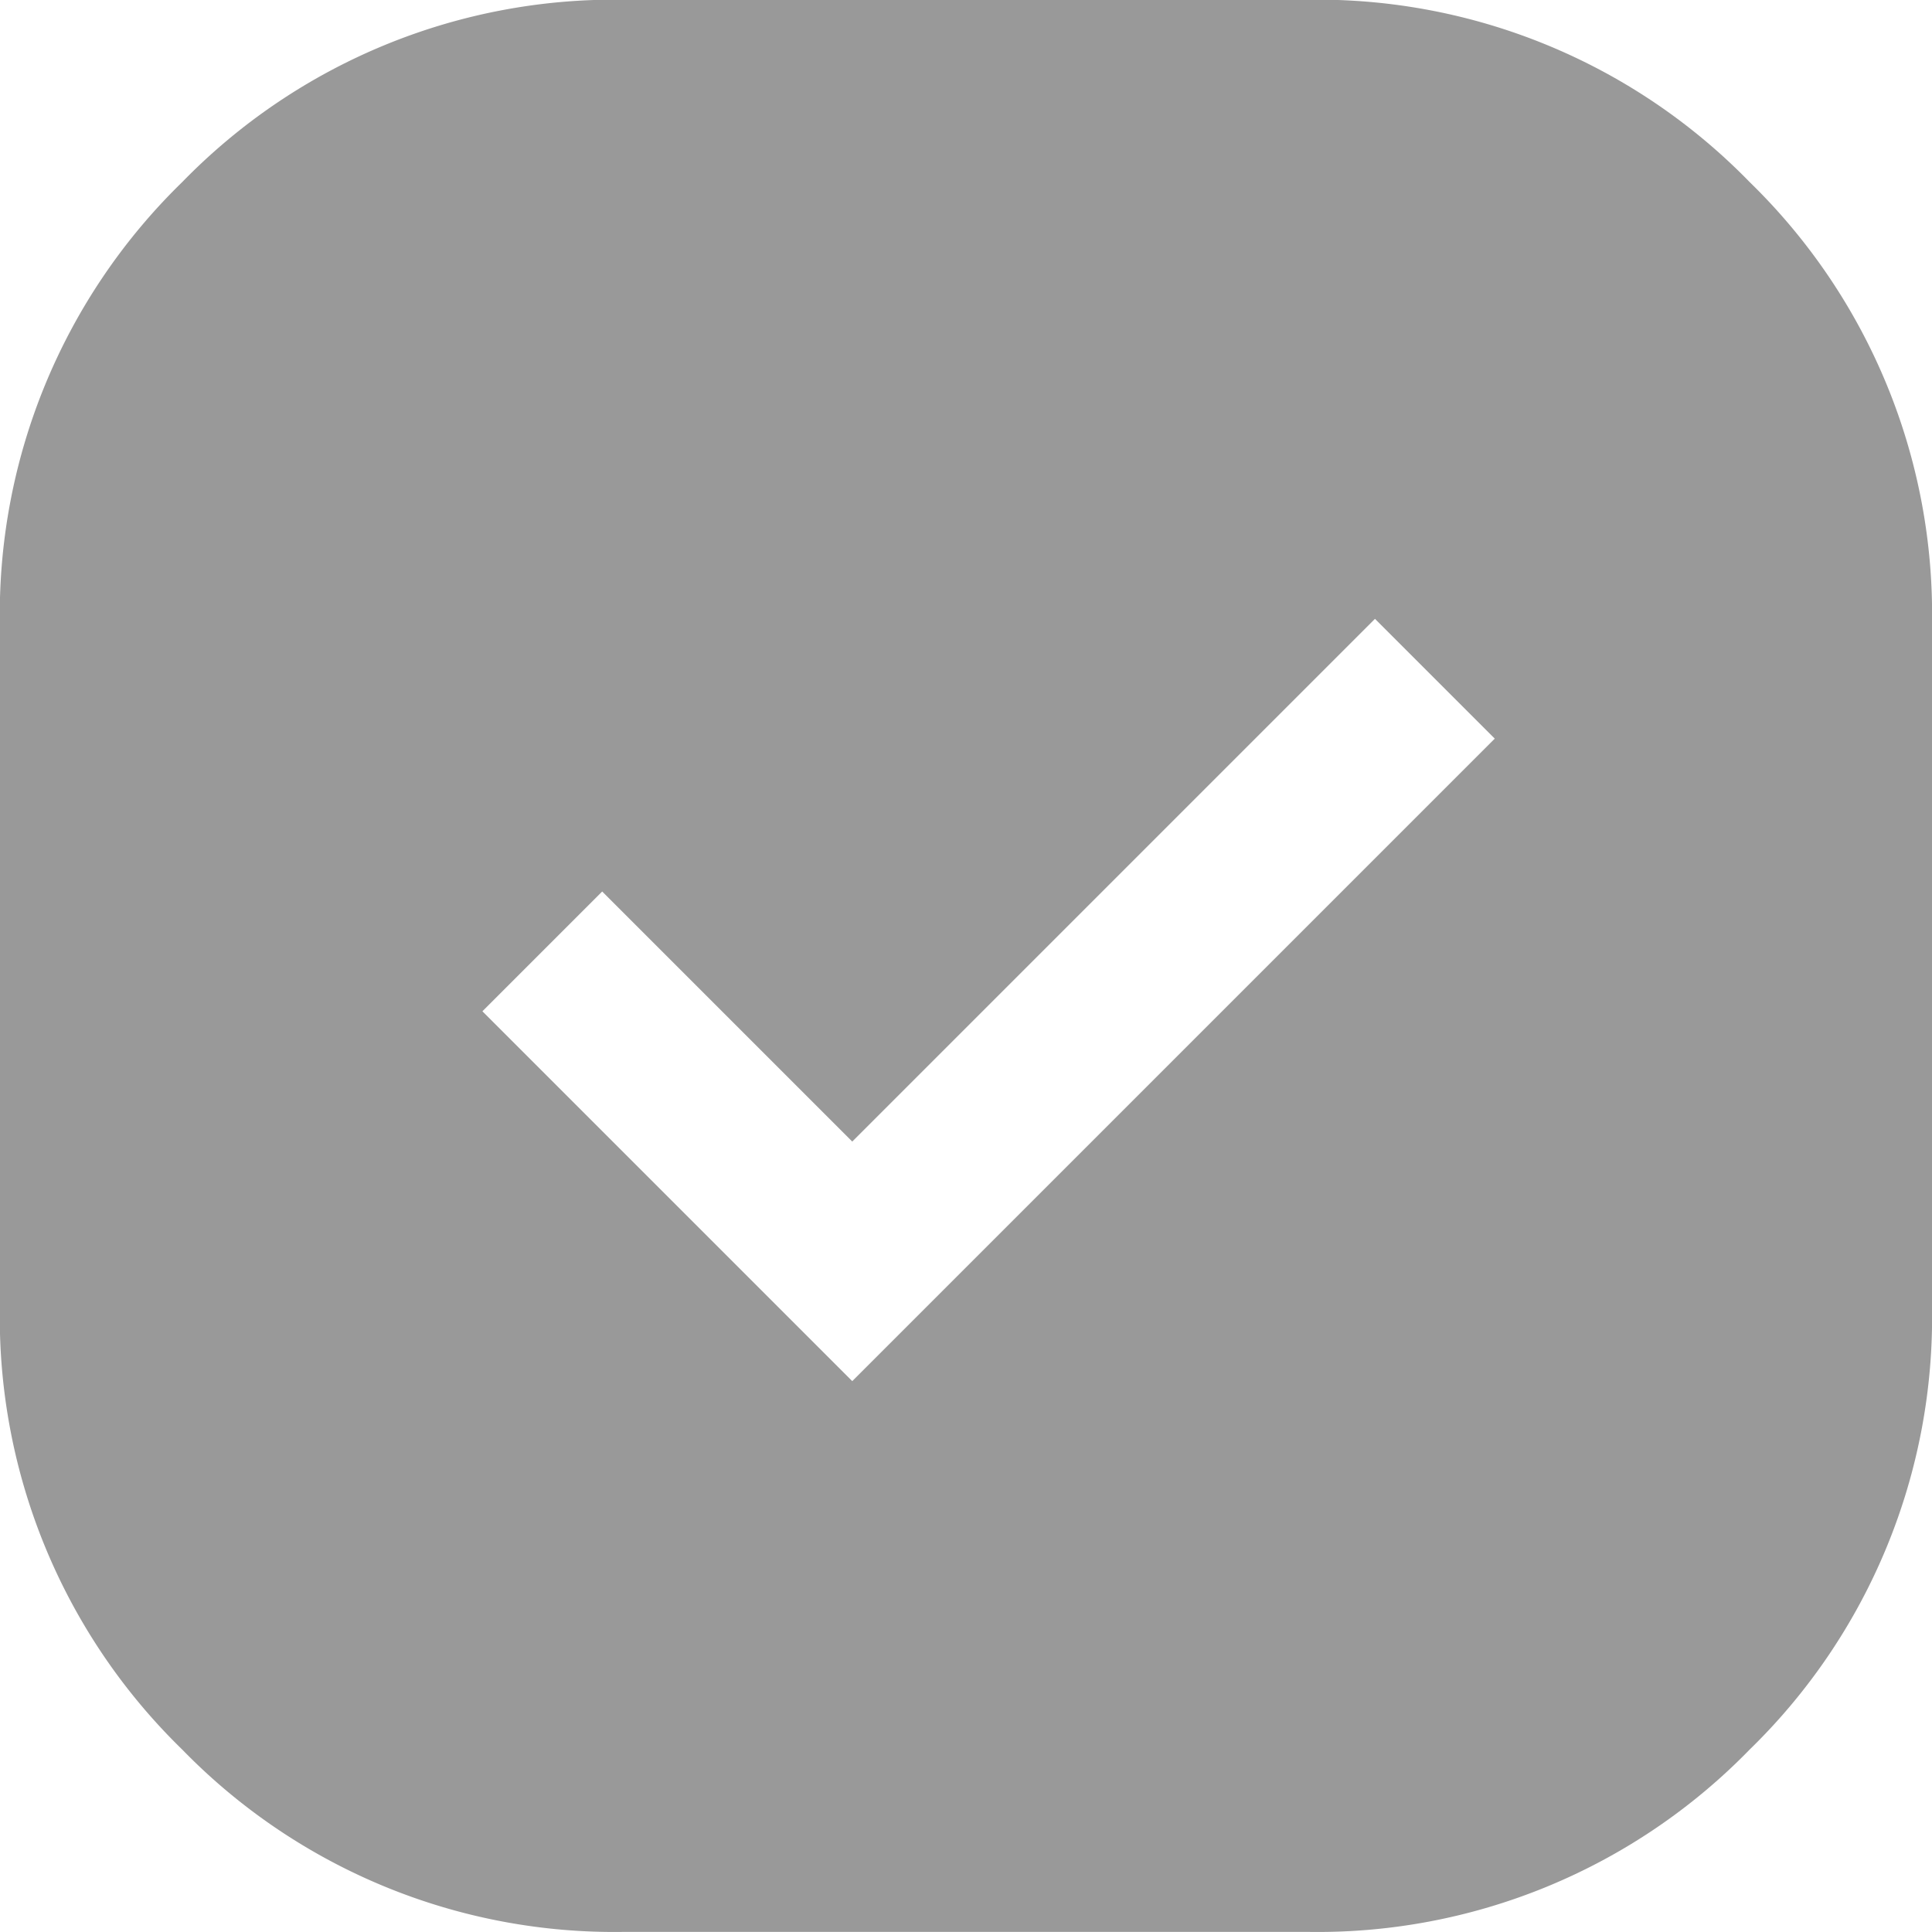 <svg xmlns="http://www.w3.org/2000/svg" xmlns:xlink="http://www.w3.org/1999/xlink" width="16" height="16" viewBox="0 0 16 16">
  <defs>
    <clipPath id="clip-path">
      <rect id="長方形_13523" data-name="長方形 13523" width="16" height="16" transform="translate(32 11.998)" fill="#999"/>
    </clipPath>
  </defs>
  <g id="_icon-16-checkOff" data-name="#icon-16-checkOff" transform="translate(0 0.002)">
    <g id="マスクグループ_6549" data-name="マスクグループ 6549" transform="translate(-32 -12)" clip-path="url(#clip-path)">
      <rect id="長方形_13526" data-name="長方形 13526" width="16" height="16" transform="translate(32 12)" fill="#999" opacity="0"/>
      <path id="priority_FILL1_wght300_GRAD0_opsz24" d="M145.177-804a4.992,4.992,0,0,1-3.667-1.51,4.992,4.992,0,0,1-1.51-3.667v-5.647a4.992,4.992,0,0,1,1.51-3.667,4.992,4.992,0,0,1,3.667-1.51h5.647a4.992,4.992,0,0,1,3.667,1.51,4.992,4.992,0,0,1,1.51,3.667v5.647a4.992,4.992,0,0,1-1.51,3.667,4.992,4.992,0,0,1-3.667,1.51Zm1.882-4.561,5.321-5.321-.992-.992-4.329,4.329-2.071-2.071-.992.992Z" transform="translate(-108.001 831.997)" fill="#999"/>
    </g>
  </g>
</svg>
